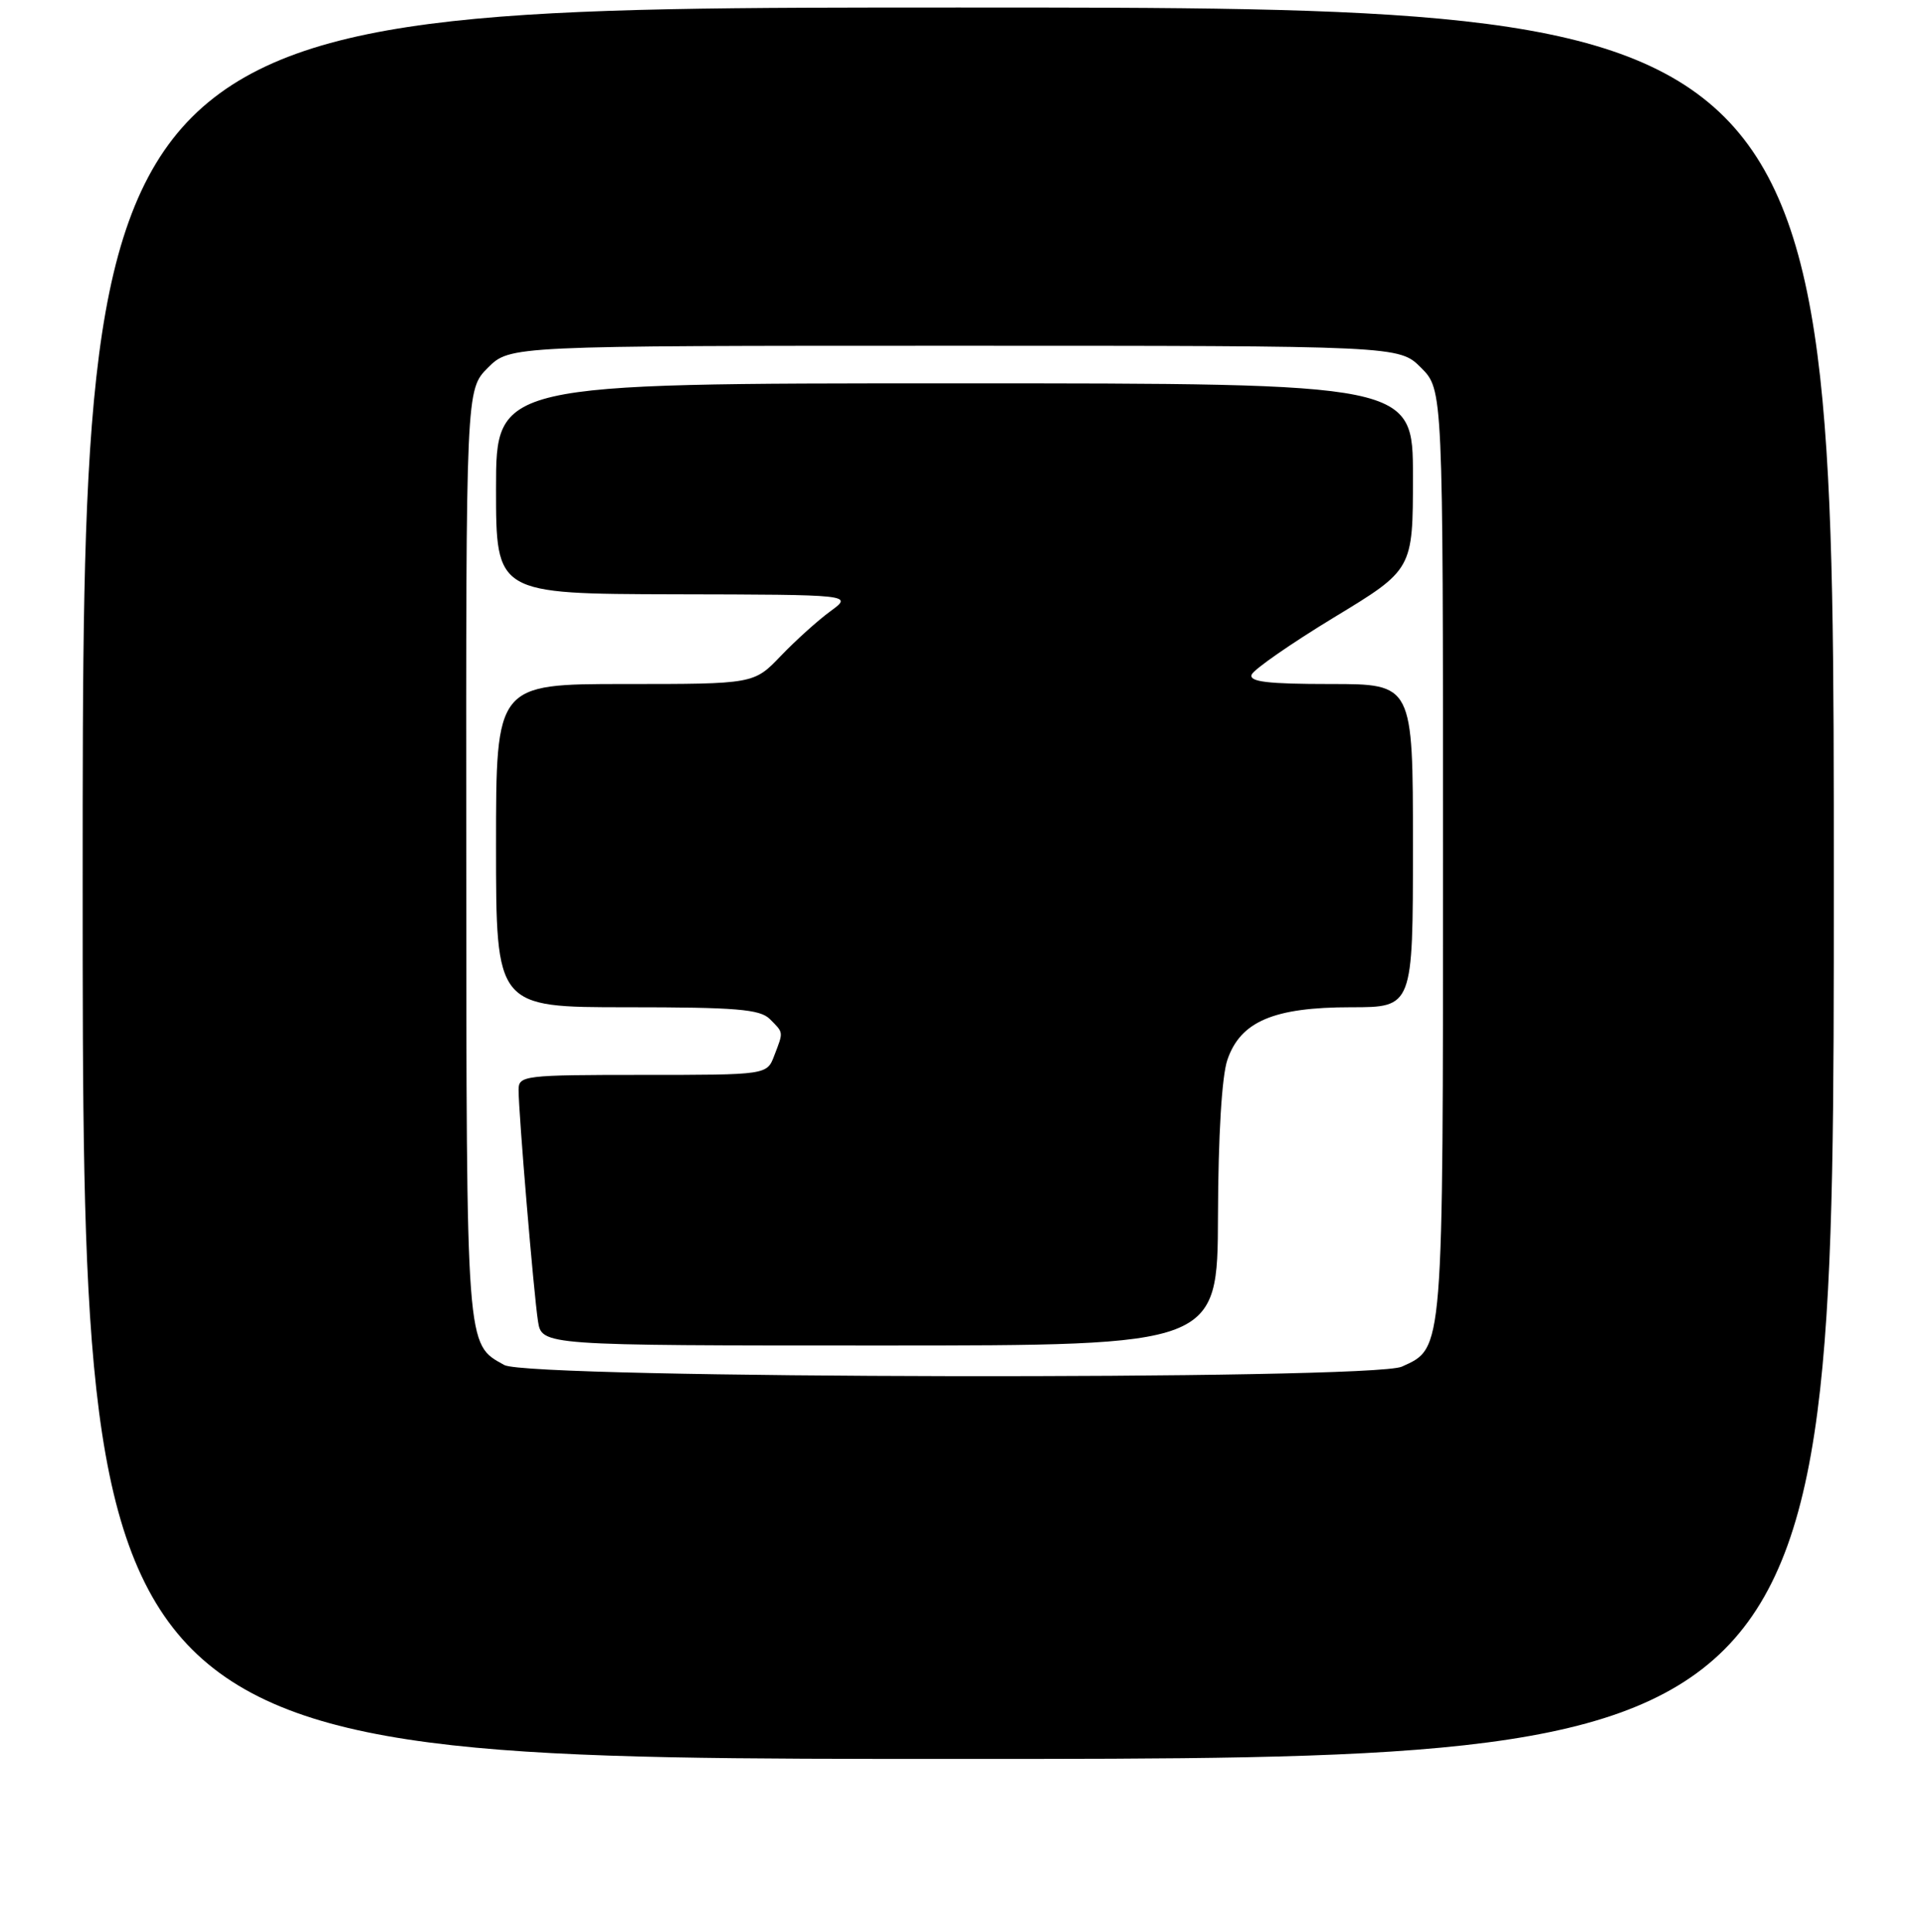 <?xml version="1.0" encoding="UTF-8" standalone="no"?>
<!DOCTYPE svg PUBLIC "-//W3C//DTD SVG 1.1//EN" "http://www.w3.org/Graphics/SVG/1.1/DTD/svg11.dtd" >
<svg xmlns="http://www.w3.org/2000/svg" xmlns:xlink="http://www.w3.org/1999/xlink" version="1.1" viewBox="0 0 256 257">
 <g >
 <path fill="currentColor"
d=" M 244.00 117.50 C 244.00 1.00 244.00 1.00 127.50 1.00 C 11.00 1.00 11.00 1.00 11.00 117.50 C 11.00 234.00 11.00 234.00 127.50 234.00 C 244.00 234.00 244.00 234.00 244.00 117.50 Z  M 67.11 181.60 C 61.99 178.77 62.07 179.91 62.04 113.67 C 62.00 51.85 62.00 51.85 64.92 48.92 C 67.85 46.00 67.85 46.00 127.00 46.00 C 186.15 46.00 186.15 46.00 189.08 48.92 C 192.00 51.85 192.00 51.85 192.00 113.47 C 192.00 180.35 192.09 179.27 186.53 181.81 C 182.53 183.63 70.42 183.44 67.11 181.60 Z  M 162.06 161.75 C 162.09 151.16 162.57 143.15 163.31 141.00 C 165.05 135.89 169.48 134.00 179.75 134.00 C 188.00 134.00 188.00 134.00 188.00 112.50 C 188.00 91.00 188.00 91.00 177.03 91.00 C 168.67 91.00 166.18 90.70 166.54 89.75 C 166.81 89.06 171.74 85.64 177.51 82.13 C 188.00 75.77 188.00 75.77 188.00 63.38 C 188.00 51.00 188.00 51.00 127.00 51.00 C 66.00 51.00 66.00 51.00 66.00 65.00 C 66.00 79.00 66.00 79.00 89.75 79.06 C 113.50 79.11 113.50 79.11 110.50 81.31 C 108.85 82.51 105.88 85.19 103.90 87.25 C 100.31 91.00 100.31 91.00 83.15 91.00 C 66.00 91.00 66.00 91.00 66.00 112.50 C 66.00 134.00 66.00 134.00 83.43 134.00 C 97.94 134.00 101.12 134.26 102.43 135.57 C 104.28 137.43 104.26 137.20 103.02 140.43 C 102.05 143.00 102.05 143.00 85.52 143.00 C 69.72 143.00 69.00 143.09 69.00 144.98 C 69.00 148.09 71.02 172.14 71.58 175.75 C 72.09 179.00 72.09 179.00 117.05 179.00 C 162.00 179.00 162.00 179.00 162.06 161.75 Z "/>
</g>
</svg>